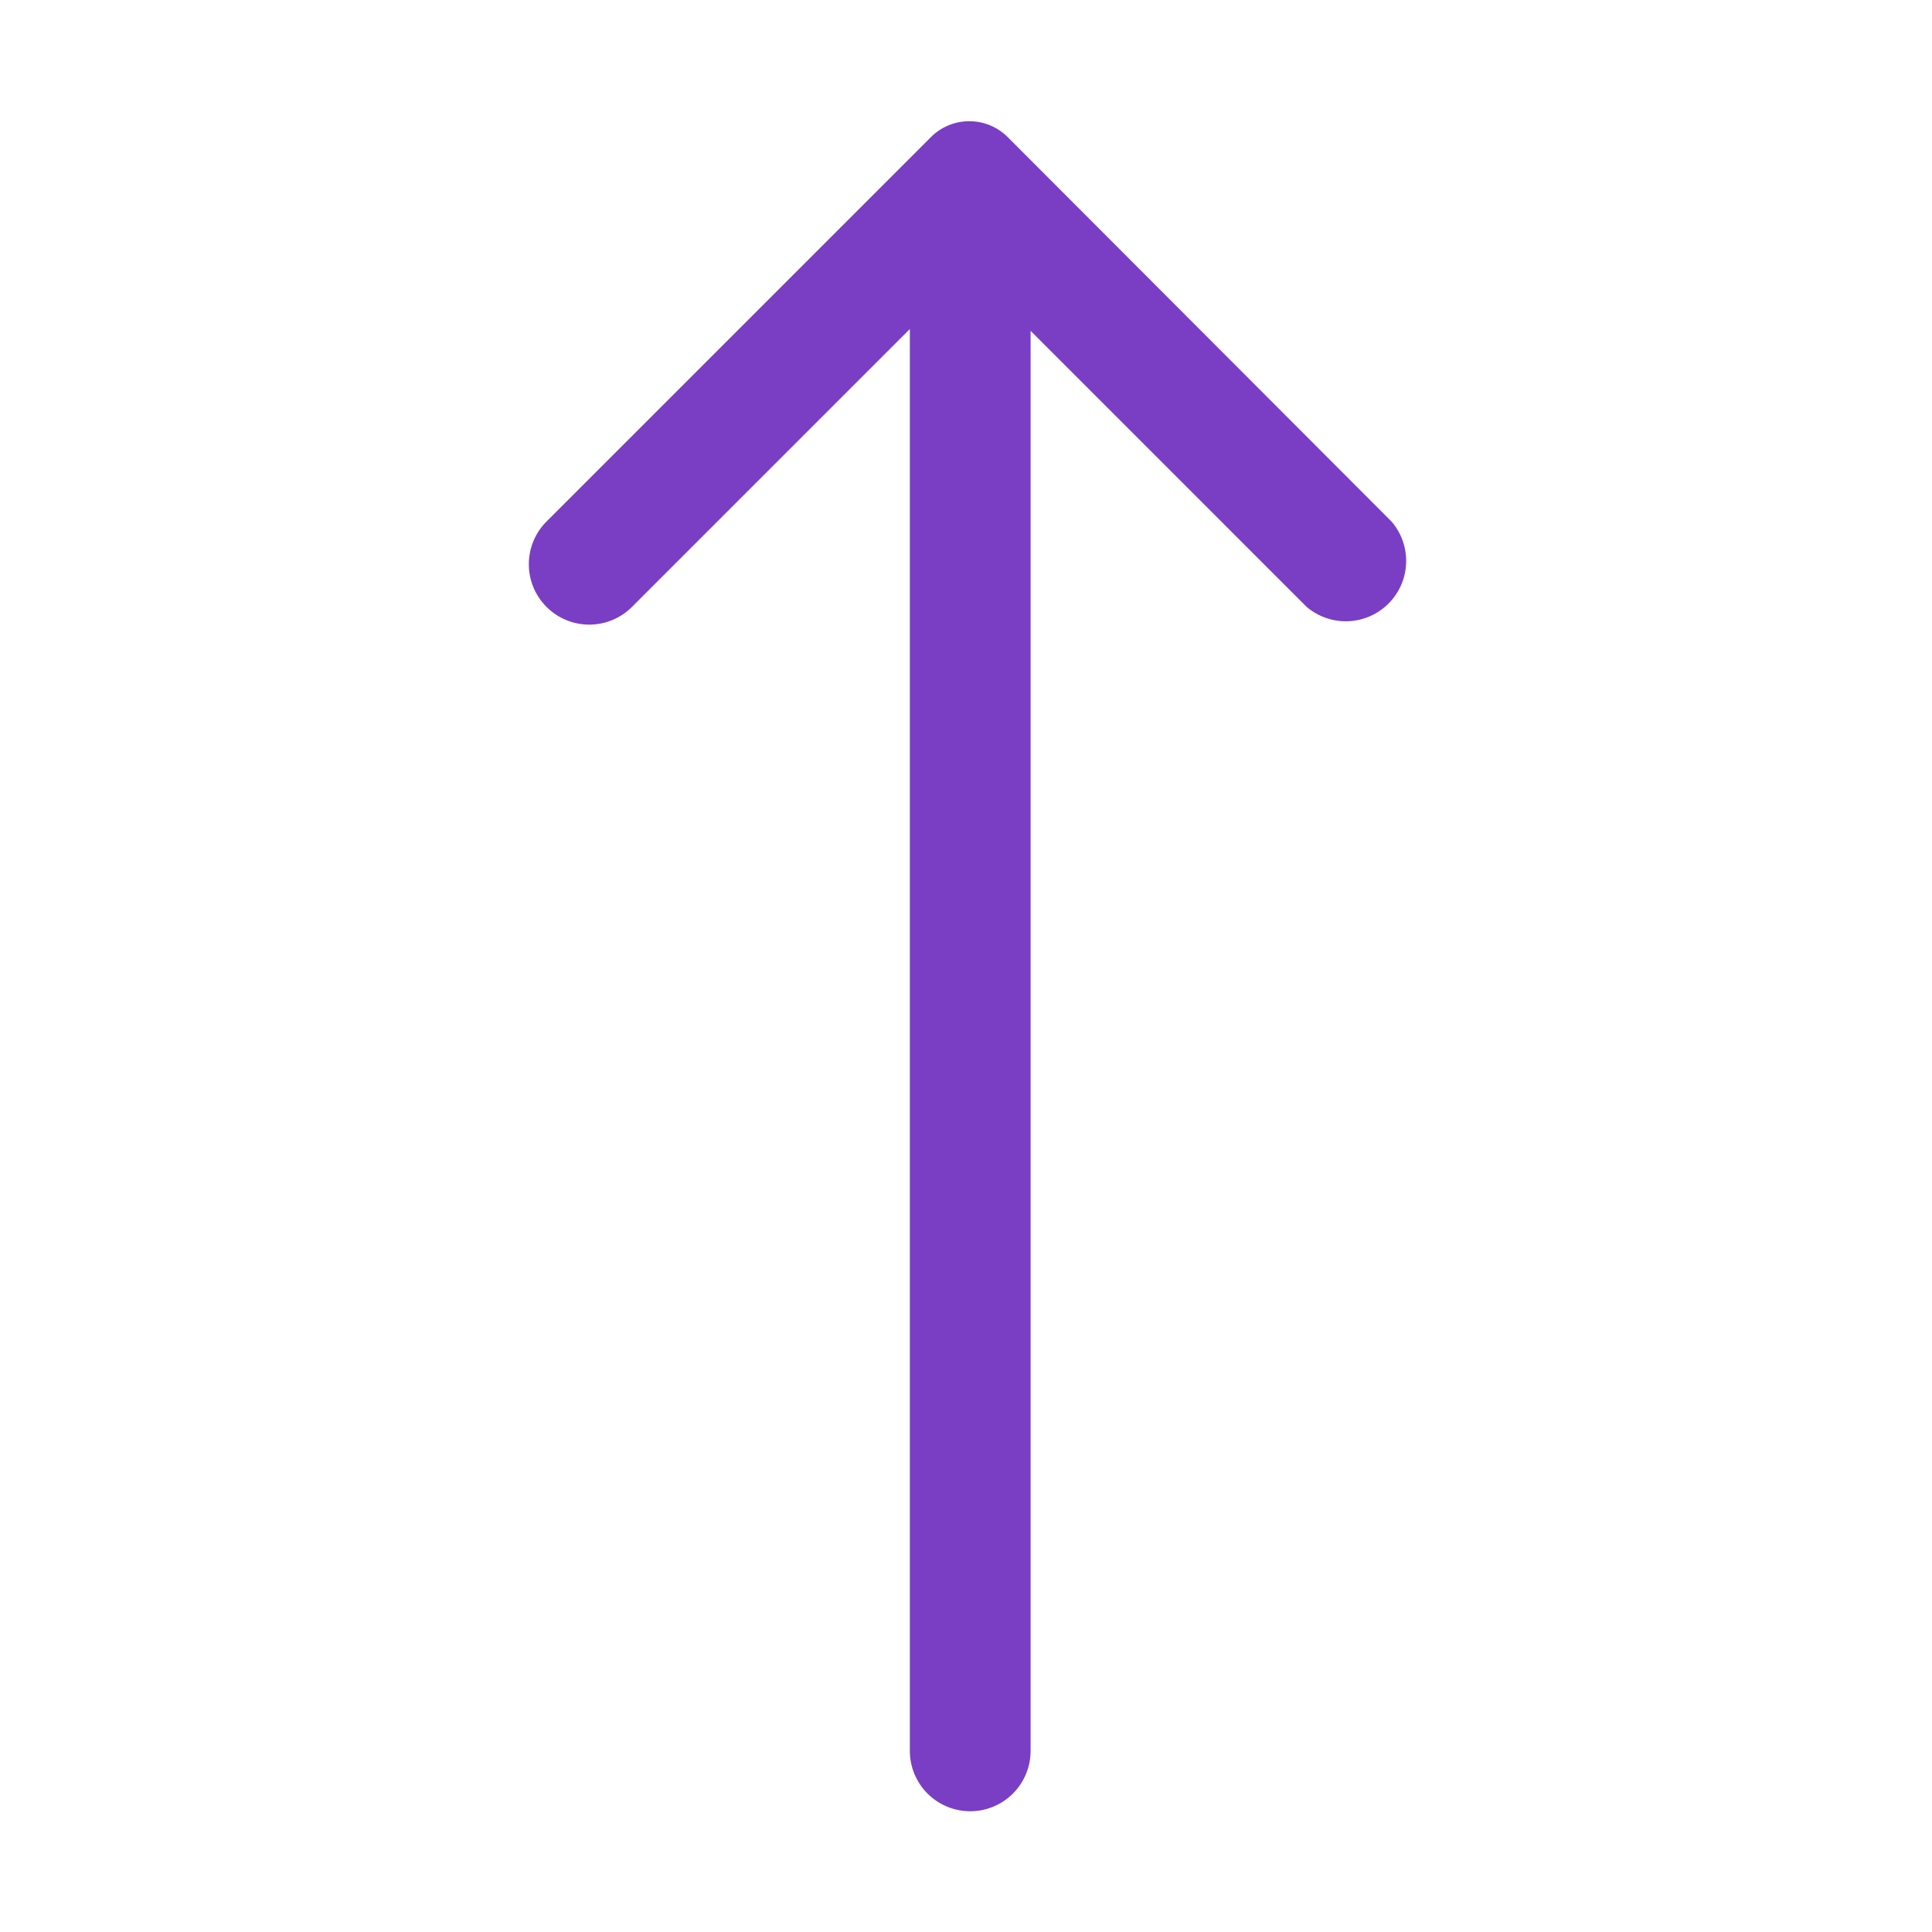 <svg viewBox="0 0 32 32" xmlns="http://www.w3.org/2000/svg"><path d="M9.05 10.05a1 1 0 0 0 1.42 0l4.6-4.6V29a1 1 0 0 0 2 0V5.48l4.57 4.57a1 1 0 0 0 1.41-1.41l-6.36-6.37a.9.9 0 0 0-1.27 0L9.05 8.64a1 1 0 0 0 0 1.41Z" data-name="Layer 2" fill="#7a3ec5" class="fill-000000"></path></svg>